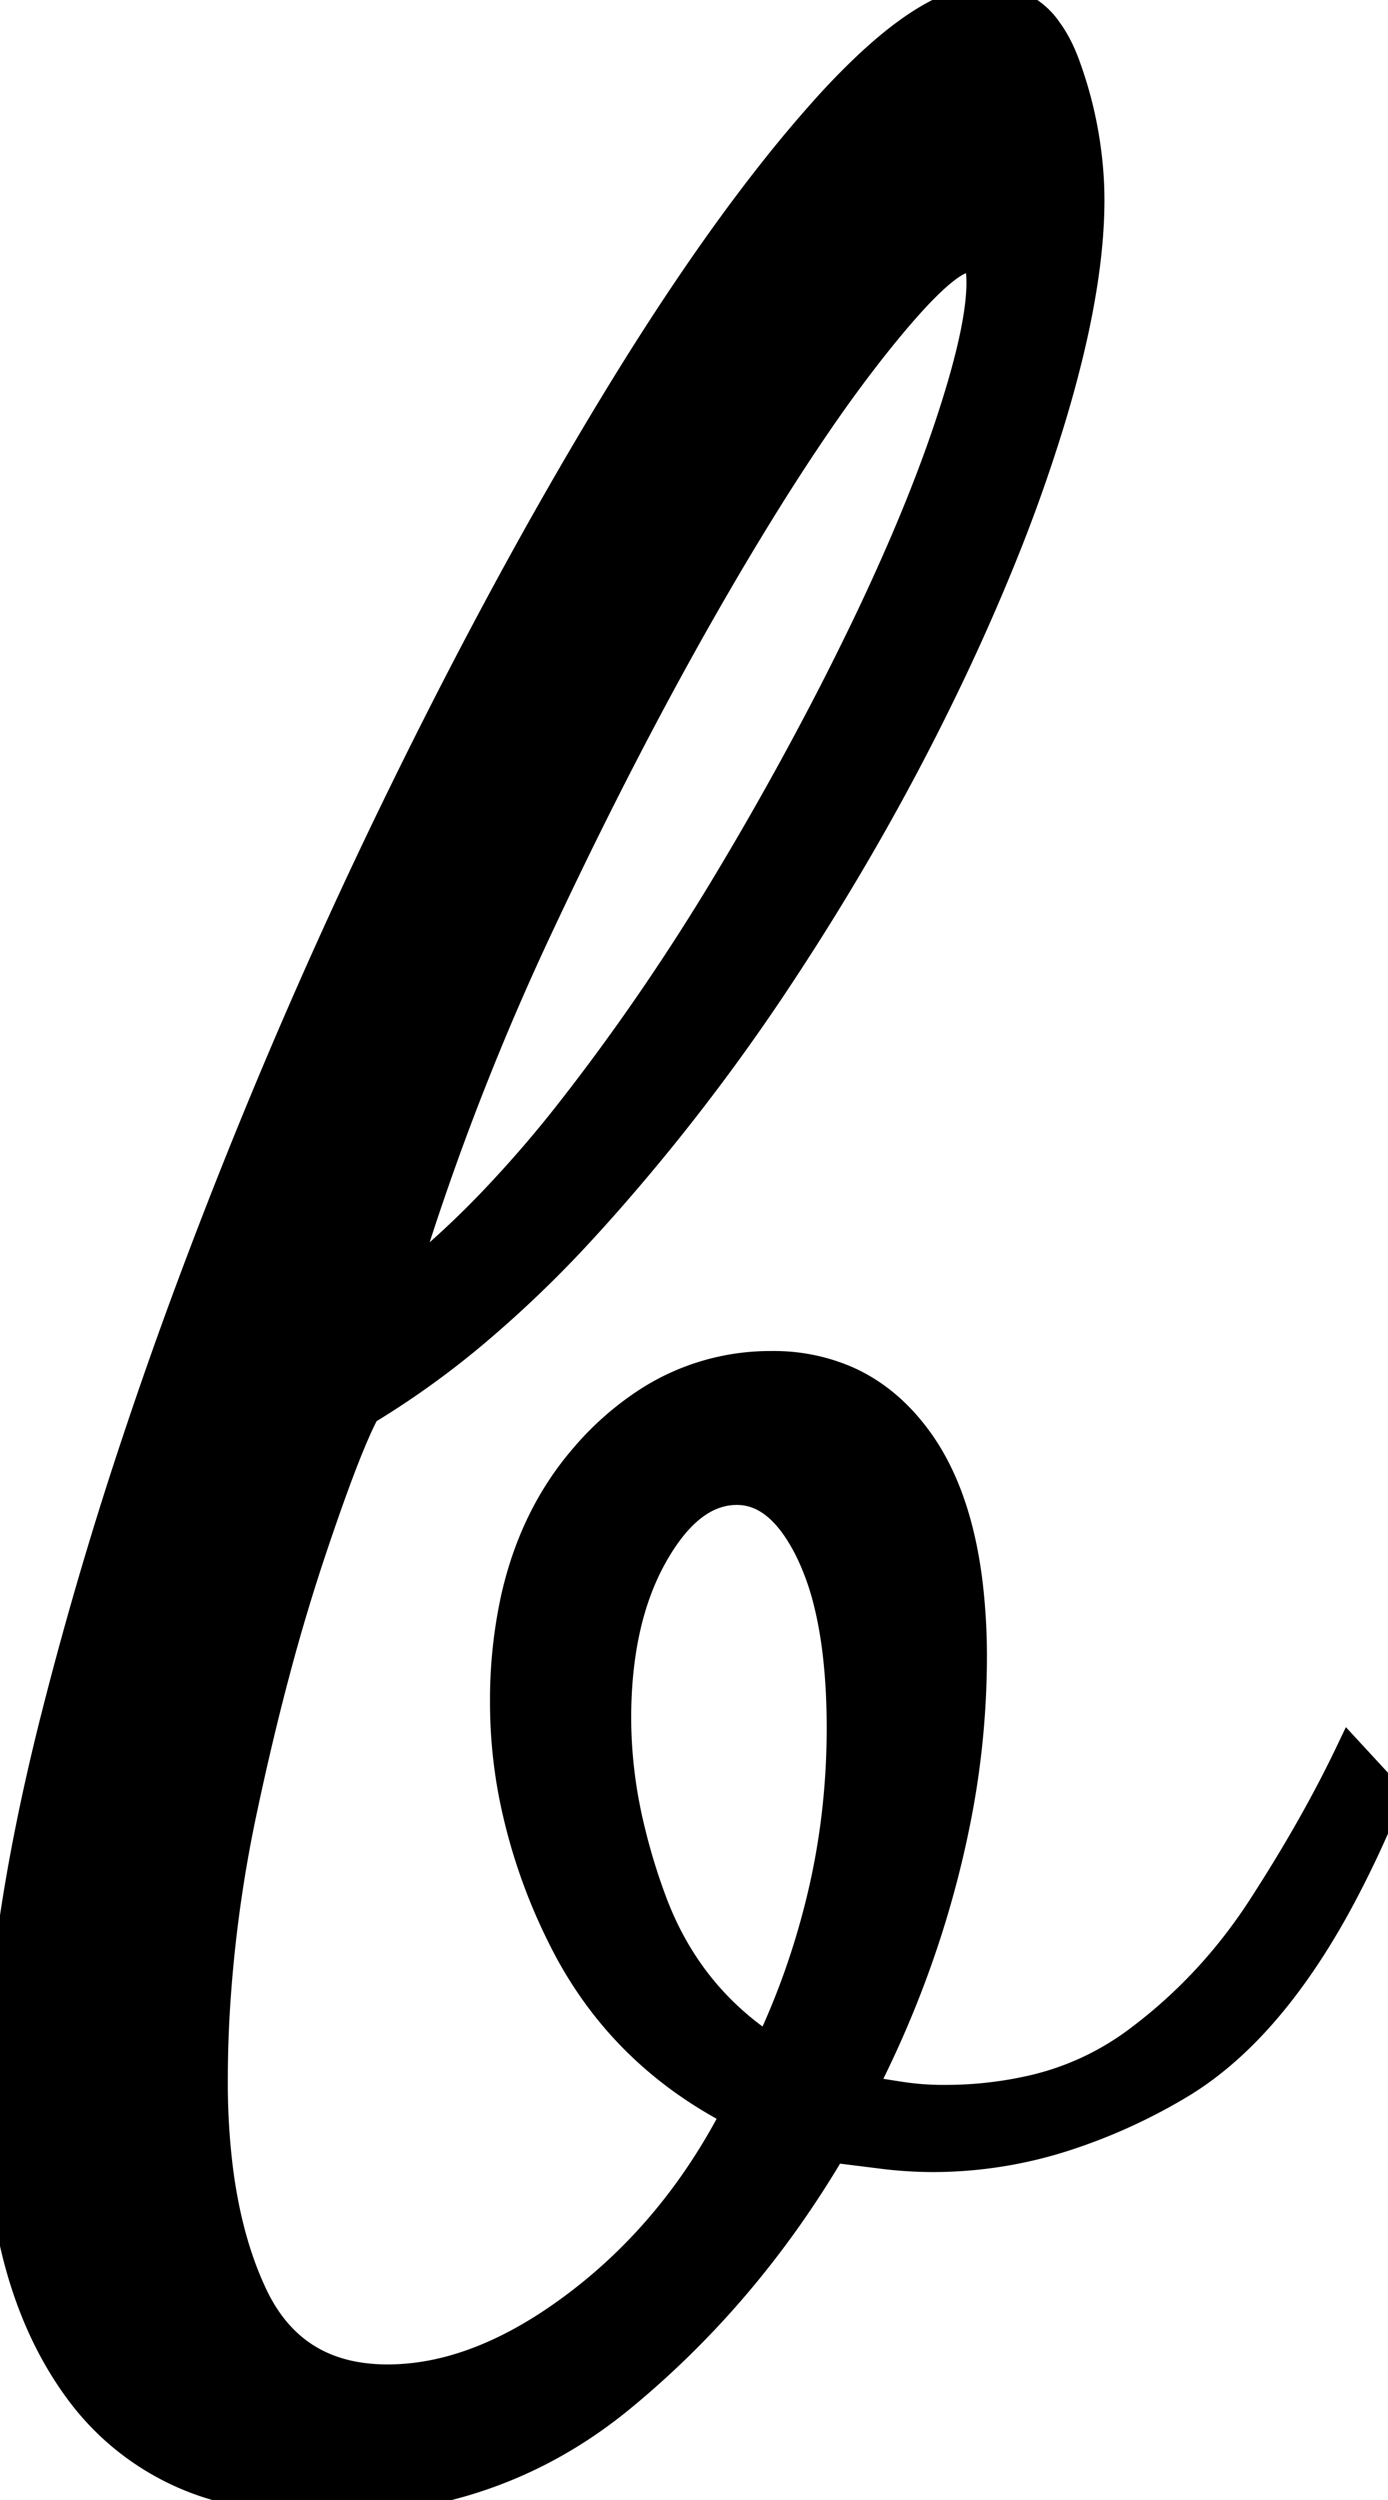 <svg width="43.7" height="78.702" viewBox="0 0 43.7 78.702" xmlns="http://www.w3.org/2000/svg"><g id="svgGroup" stroke-linecap="round" fill-rule="evenodd" font-size="9pt" stroke="#000" stroke-width="0.25mm" fill="#000" style="stroke:#000;stroke-width:0.25mm;fill:#000"><path d="M 42.5 55.2 L 43.7 56.5 A 32.497 32.497 0 0 1 42.042 60.014 Q 39.998 63.706 37.496 65.371 A 9.015 9.015 0 0 1 37.05 65.65 A 17.462 17.462 0 0 1 33.452 67.265 A 13.527 13.527 0 0 1 29.4 67.9 Q 28.6 67.9 27.8 67.8 L 26.2 67.6 Q 23.5 72.2 19.55 75.45 Q 15.6 78.7 10.3 78.7 A 12.591 12.591 0 0 1 7.241 78.351 A 8.137 8.137 0 0 1 2.55 75.3 Q 0 71.9 0 66.1 Q 0 61.1 1.7 54.3 A 121.801 121.801 0 0 1 4.255 45.546 A 147.366 147.366 0 0 1 6.2 40.05 Q 9 32.6 12.45 25.5 Q 15.9 18.4 19.4 12.65 Q 22.011 8.36 24.4 5.351 A 40.699 40.699 0 0 1 26 3.45 A 22.699 22.699 0 0 1 27.304 2.106 Q 29.538 0 31.1 0 A 2.228 2.228 0 0 1 32.988 0.993 Q 33.316 1.444 33.55 2.1 A 12.547 12.547 0 0 1 34.288 5.775 A 11.77 11.77 0 0 1 34.3 6.3 Q 34.3 8.335 33.667 11.002 A 37.323 37.323 0 0 1 33.1 13.1 A 50.915 50.915 0 0 1 31.543 17.505 A 67.809 67.809 0 0 1 29.7 21.65 Q 27.5 26.2 24.6 30.6 A 64.324 64.324 0 0 1 18.974 37.959 A 58.951 58.951 0 0 1 18.35 38.65 A 36.304 36.304 0 0 1 14.989 41.89 A 27.059 27.059 0 0 1 11.5 44.4 A 8.786 8.786 0 0 0 11.189 45.045 Q 10.63 46.309 9.75 48.95 A 62.139 62.139 0 0 0 8.683 52.527 Q 8.174 54.429 7.711 56.564 A 101.404 101.404 0 0 0 7.65 56.85 A 42.486 42.486 0 0 0 6.745 63.651 A 37.907 37.907 0 0 0 6.7 65.5 A 22.2 22.2 0 0 0 6.861 68.26 Q 7.04 69.684 7.417 70.878 A 10.885 10.885 0 0 0 7.95 72.25 Q 9.035 74.551 11.44 74.854 A 6.076 6.076 0 0 0 12.2 74.9 Q 15.1 74.9 18.2 72.55 Q 21.3 70.2 23.2 66.5 Q 19.5 64.6 17.7 60.95 A 17.493 17.493 0 0 1 16.164 56.426 A 15.324 15.324 0 0 1 15.9 53.6 A 14.962 14.962 0 0 1 16.237 50.331 Q 16.818 47.735 18.4 45.9 A 9.156 9.156 0 0 1 20.446 44.105 A 7.095 7.095 0 0 1 24.3 43 A 5.734 5.734 0 0 1 26.645 43.466 Q 27.865 44.006 28.766 45.171 A 6.992 6.992 0 0 1 28.9 45.35 Q 30.137 47.06 30.474 49.907 A 19.55 19.55 0 0 1 30.6 52.2 A 26.442 26.442 0 0 1 30.051 57.479 A 30.625 30.625 0 0 1 29.7 59 Q 28.8 62.5 27.1 65.8 Q 27.7 65.9 28.35 66 A 8.804 8.804 0 0 0 29.591 66.1 A 9.718 9.718 0 0 0 29.7 66.1 A 12.232 12.232 0 0 0 32.427 65.811 A 8.819 8.819 0 0 0 35.7 64.35 Q 38.1 62.6 39.75 60.05 Q 41.4 57.5 42.5 55.2 Z M 12.6 40.5 A 28.296 28.296 0 0 0 15.533 37.824 A 37.783 37.783 0 0 0 18.05 34.9 Q 20.7 31.5 23 27.65 A 103.637 103.637 0 0 0 26.169 21.96 A 91.068 91.068 0 0 0 27.1 20.1 A 69.821 69.821 0 0 0 28.522 16.997 Q 29.338 15.088 29.9 13.4 Q 30.9 10.4 30.9 8.9 A 3.935 3.935 0 0 0 30.895 8.698 Q 30.88 8.407 30.818 8.281 A 0.282 0.282 0 0 0 30.8 8.25 A 0.323 0.323 0 0 0 30.566 8.105 A 0.471 0.471 0 0 0 30.5 8.1 Q 29.721 8.1 27.569 10.801 A 40.555 40.555 0 0 0 27.45 10.95 A 43.425 43.425 0 0 0 25.768 13.244 Q 24.893 14.517 23.952 16.037 A 99.963 99.963 0 0 0 22.45 18.55 Q 19.7 23.3 17 29.05 A 83.276 83.276 0 0 0 13.041 39.074 A 75.761 75.761 0 0 0 12.6 40.5 Z M 24.2 64.5 Q 25.3 62.2 25.9 59.65 Q 26.5 57.1 26.5 54.4 Q 26.5 52.141 26.104 50.507 A 8.291 8.291 0 0 0 25.55 48.9 A 5.978 5.978 0 0 0 25.08 48.073 Q 24.272 46.9 23.2 46.9 Q 21.7 46.9 20.55 48.95 Q 19.4 51 19.4 54.1 A 14.95 14.95 0 0 0 19.788 57.412 A 19.44 19.44 0 0 0 20.5 59.8 Q 21.6 62.8 24.2 64.5 Z" vector-effect="non-scaling-stroke"/></g></svg>